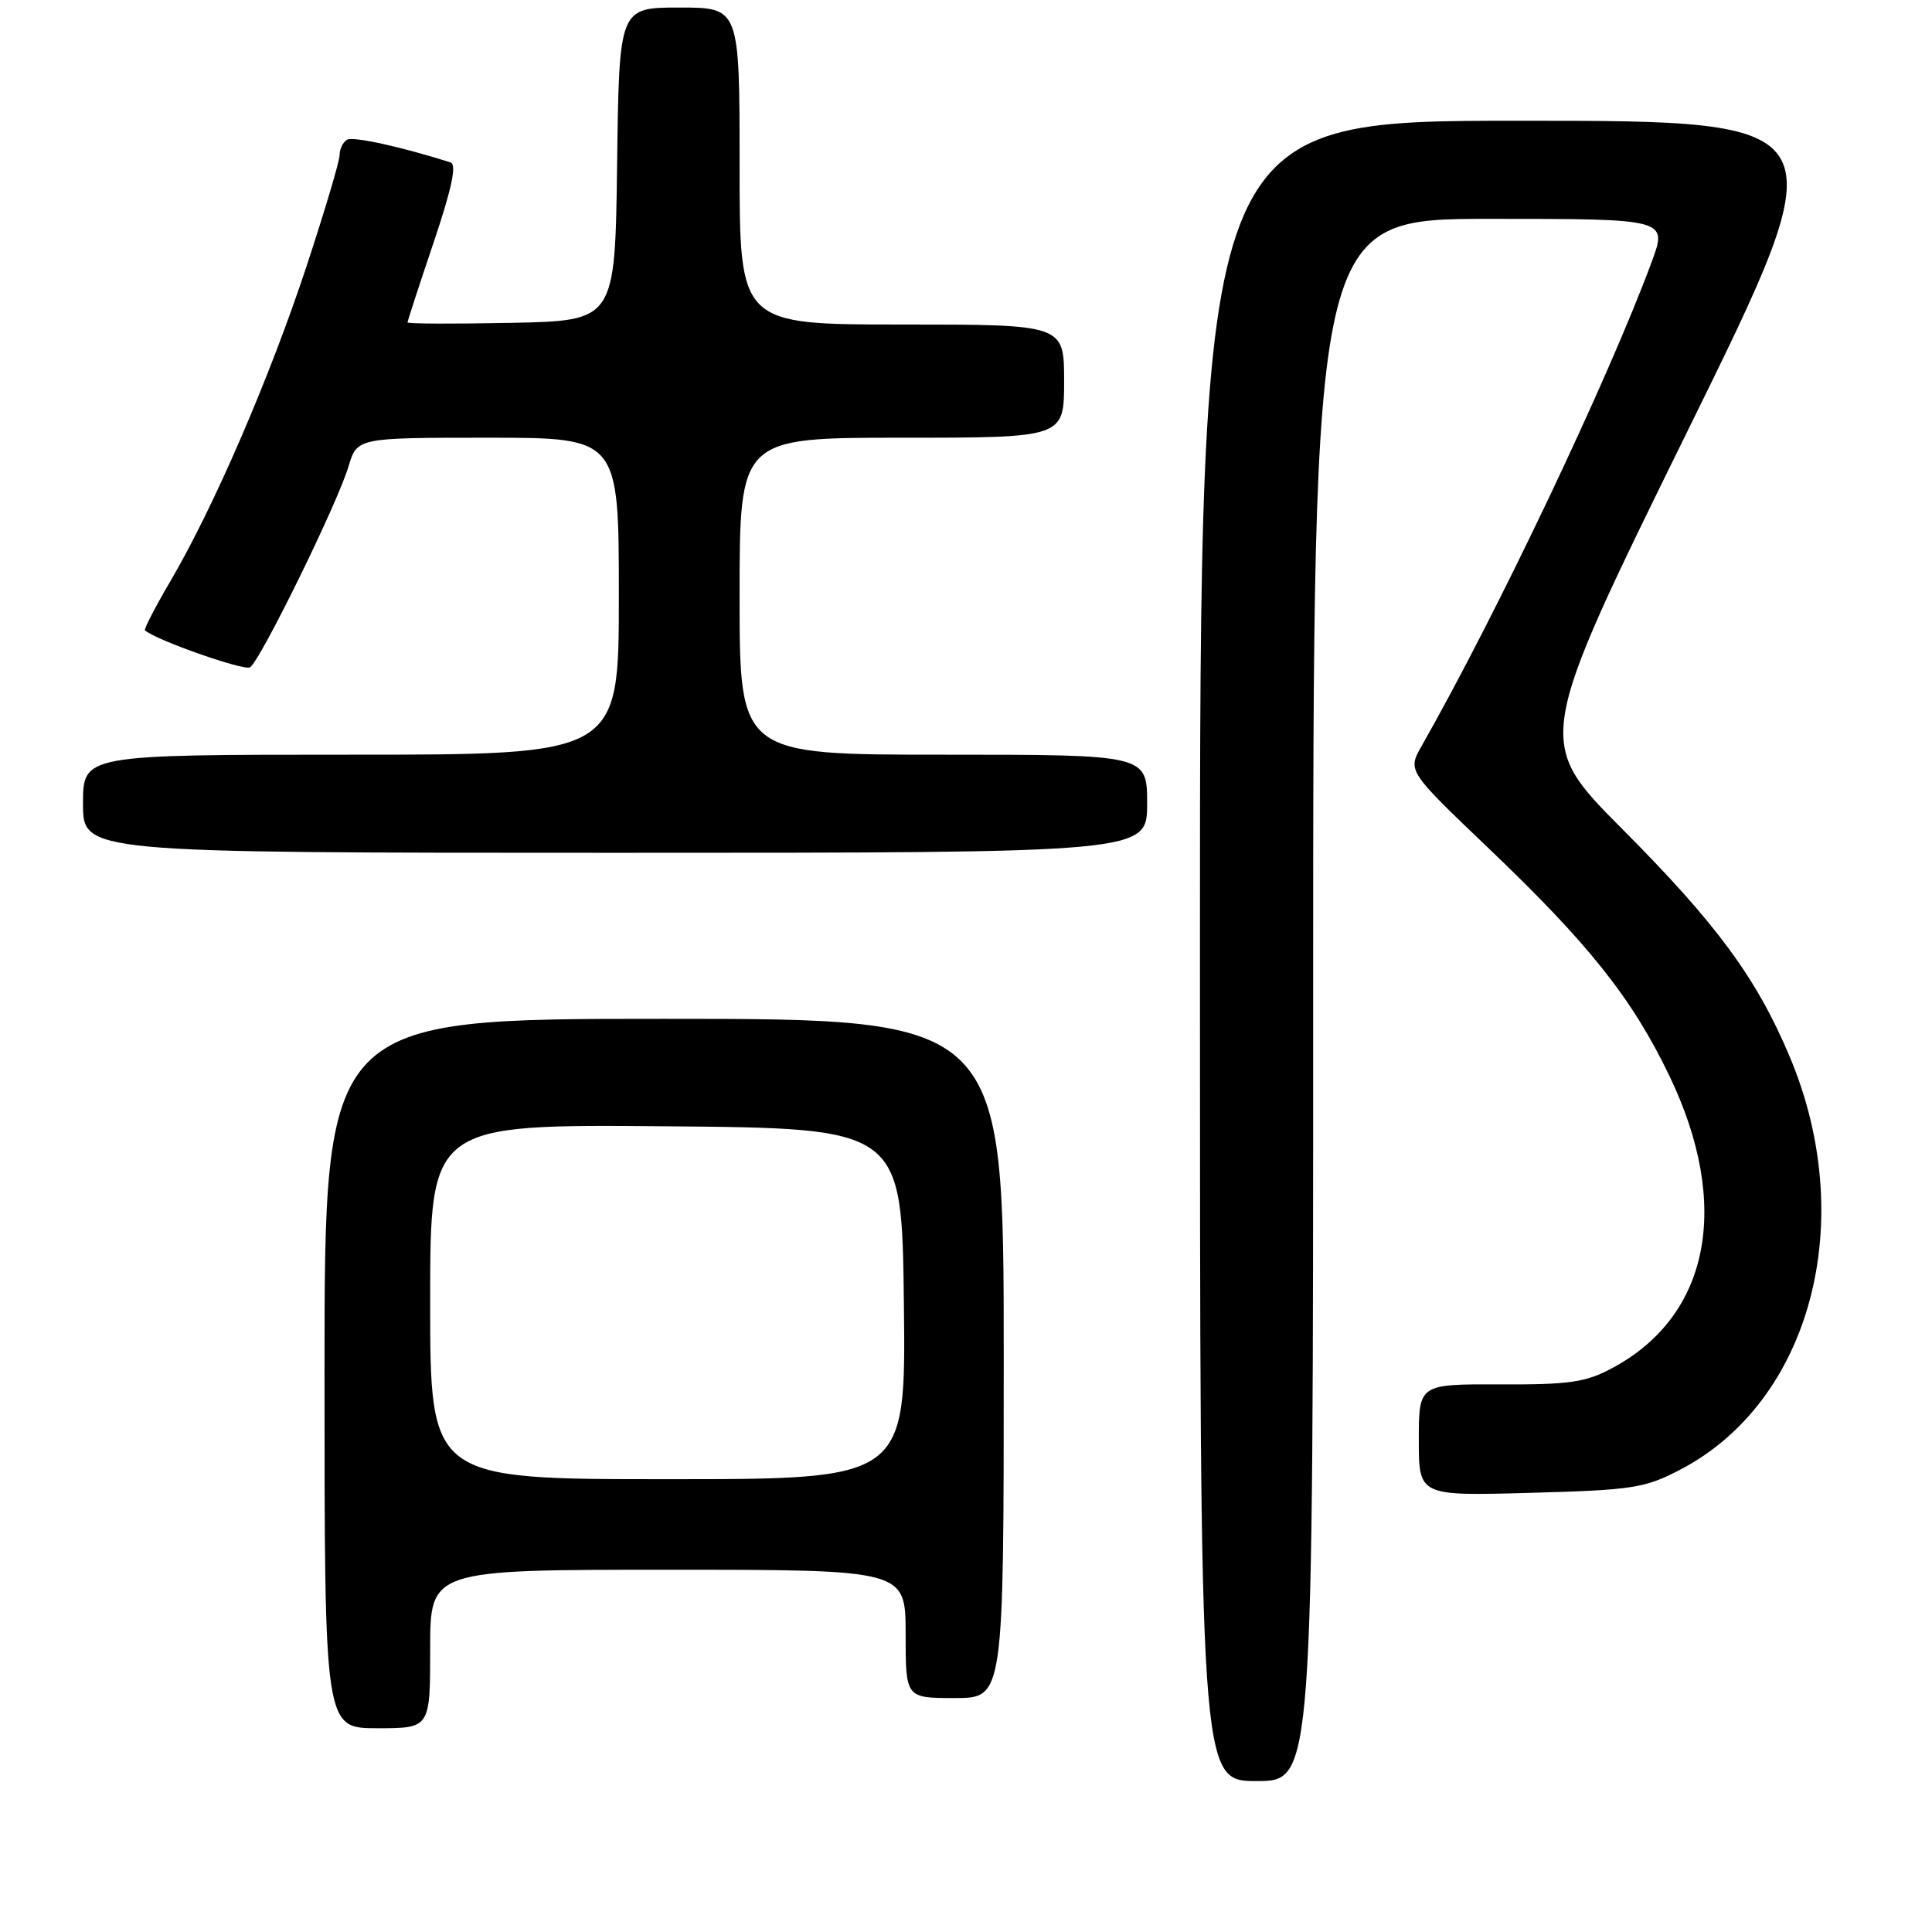 <?xml version="1.0" encoding="UTF-8" standalone="no"?>
<!DOCTYPE svg PUBLIC "-//W3C//DTD SVG 1.1//EN" "http://www.w3.org/Graphics/SVG/1.1/DTD/svg11.dtd" >
<svg xmlns="http://www.w3.org/2000/svg" xmlns:xlink="http://www.w3.org/1999/xlink" version="1.1" viewBox="0 0 256 256">
 <g >
 <path fill="currentColor"
d=" M 174.00 132.50 C 174.00 29.00 174.00 29.00 197.49 29.00 C 220.97 29.00 220.97 29.00 218.84 34.75 C 213.04 50.40 198.40 81.20 188.39 98.82 C 186.50 102.14 186.50 102.14 197.16 112.32 C 210.57 125.11 216.28 132.30 221.22 142.59 C 229.44 159.73 226.55 174.39 213.59 181.30 C 210.10 183.17 207.94 183.48 198.75 183.44 C 188.00 183.40 188.00 183.40 188.00 190.81 C 188.00 198.22 188.00 198.22 202.75 197.81 C 216.29 197.44 217.92 197.19 222.56 194.78 C 239.94 185.77 246.32 161.86 237.16 140.05 C 232.78 129.63 227.51 122.46 214.97 109.86 C 203.39 98.22 203.39 98.22 223.61 57.11 C 243.84 16.00 243.84 16.00 201.42 16.00 C 159.00 16.00 159.00 16.00 159.00 126.00 C 159.00 236.00 159.00 236.00 166.50 236.00 C 174.00 236.00 174.00 236.00 174.00 132.50 Z  M 57.00 218.50 C 57.00 208.00 57.00 208.00 88.50 208.00 C 120.00 208.00 120.00 208.00 120.00 216.50 C 120.00 225.00 120.00 225.00 126.50 225.00 C 133.00 225.00 133.00 225.00 133.00 180.00 C 133.00 135.00 133.00 135.00 88.00 135.00 C 43.00 135.00 43.00 135.00 43.00 182.00 C 43.00 229.00 43.00 229.00 50.00 229.00 C 57.00 229.00 57.00 229.00 57.00 218.50 Z  M 152.00 106.50 C 152.00 100.00 152.00 100.00 125.00 100.00 C 98.00 100.00 98.00 100.00 98.00 79.00 C 98.00 58.00 98.00 58.00 119.50 58.00 C 141.00 58.00 141.00 58.00 141.00 50.50 C 141.00 43.00 141.00 43.00 119.50 43.00 C 98.00 43.00 98.00 43.00 98.00 22.00 C 98.00 1.00 98.00 1.00 90.02 1.00 C 82.04 1.00 82.04 1.00 81.77 21.75 C 81.50 42.50 81.50 42.50 67.75 42.78 C 60.19 42.93 54.00 42.91 54.00 42.72 C 54.00 42.54 55.55 37.78 57.45 32.15 C 59.88 24.94 60.54 21.79 59.70 21.52 C 53.08 19.42 46.75 18.04 45.97 18.52 C 45.43 18.85 45.00 19.76 45.00 20.55 C 45.00 21.34 43.03 27.95 40.63 35.24 C 35.78 49.95 28.35 67.16 22.65 76.88 C 20.60 80.38 19.05 83.37 19.21 83.52 C 20.57 84.78 32.32 88.92 33.13 88.42 C 34.48 87.58 44.69 66.78 46.17 61.83 C 47.32 58.00 47.32 58.00 64.66 58.00 C 82.00 58.00 82.00 58.00 82.00 79.00 C 82.00 100.00 82.00 100.00 46.50 100.00 C 11.00 100.00 11.00 100.00 11.00 106.50 C 11.00 113.00 11.00 113.00 81.50 113.00 C 152.00 113.00 152.00 113.00 152.00 106.50 Z  M 57.00 172.49 C 57.00 148.97 57.00 148.97 88.25 149.24 C 119.50 149.50 119.50 149.50 119.77 172.75 C 120.04 196.00 120.04 196.00 88.52 196.00 C 57.00 196.00 57.00 196.00 57.00 172.49 Z "/>
</g>
</svg>